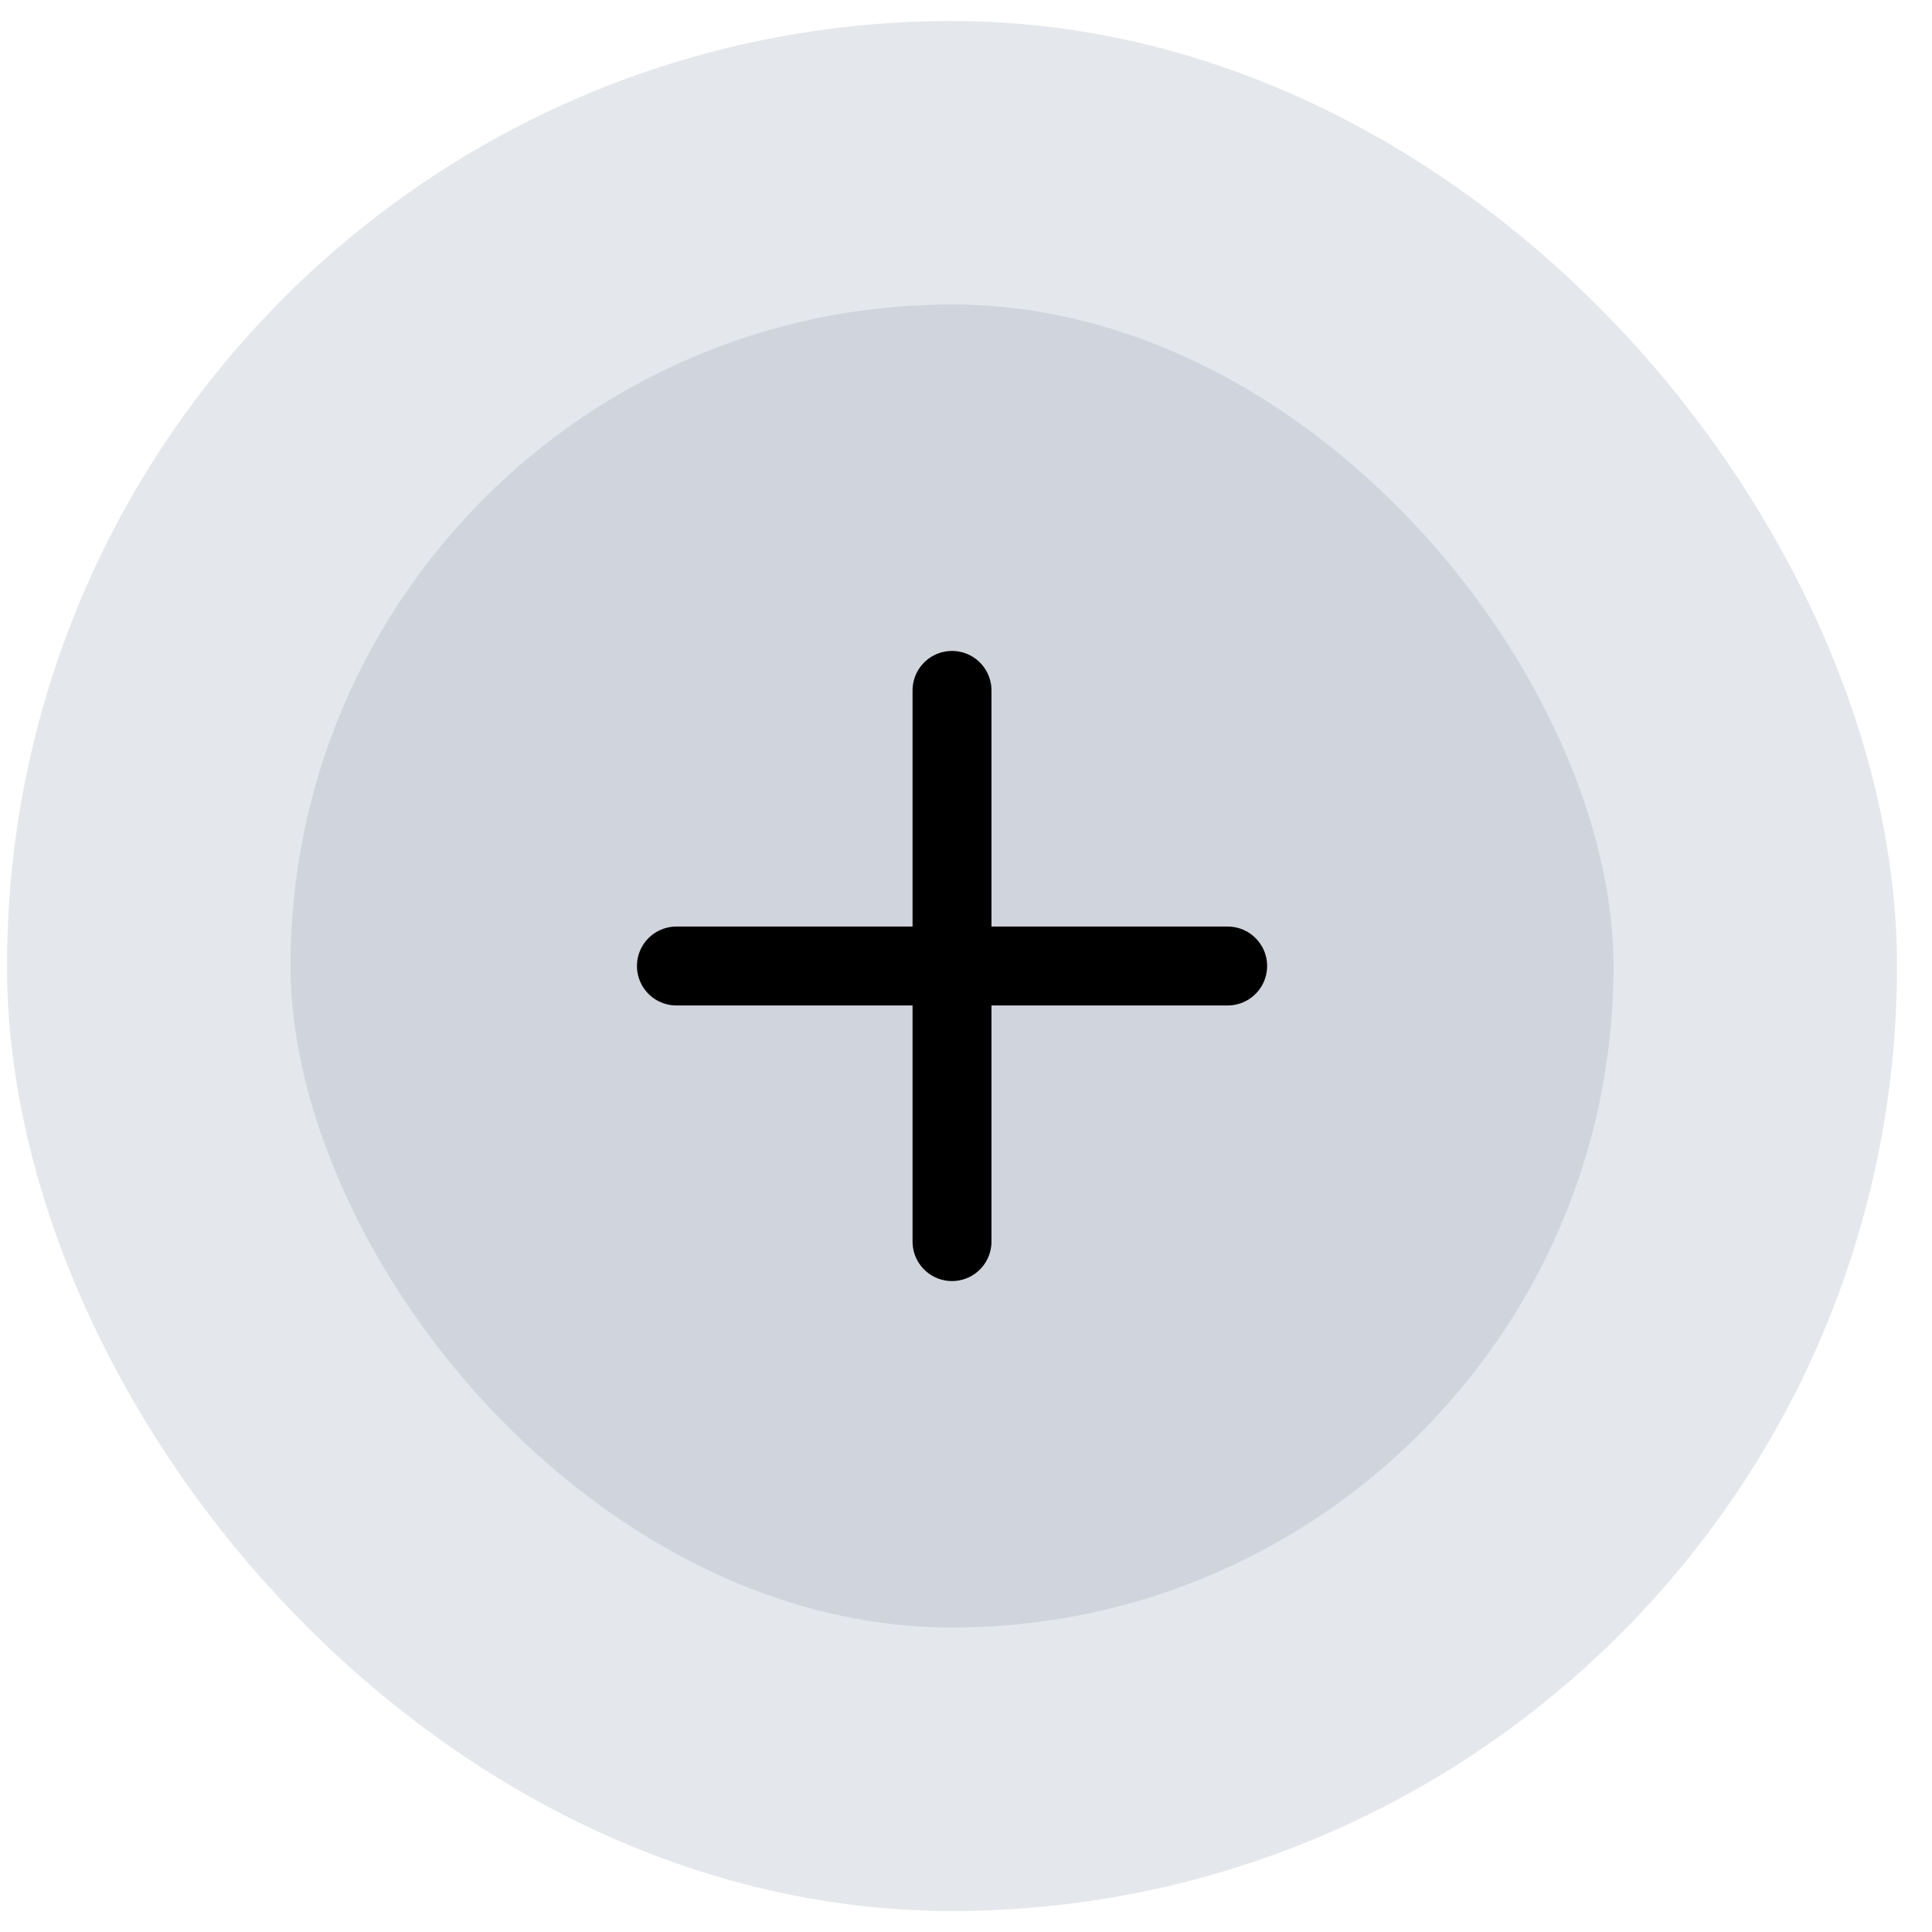 <svg width="46" height="46" viewBox="0 0 46 46" fill="none" xmlns="http://www.w3.org/2000/svg">
<rect x="3.542" y="3.875" width="38.25" height="38.25" rx="19.125" fill="#D0D5DD"/>
<rect x="3.542" y="3.875" width="38.25" height="38.25" rx="19.125" stroke="#E4E7EC" stroke-width="6.75"/>
<path d="M22.667 16.438V29.562M16.105 23H29.23" stroke="black" stroke-width="1.879" stroke-linecap="round" stroke-linejoin="round"/>
</svg>
